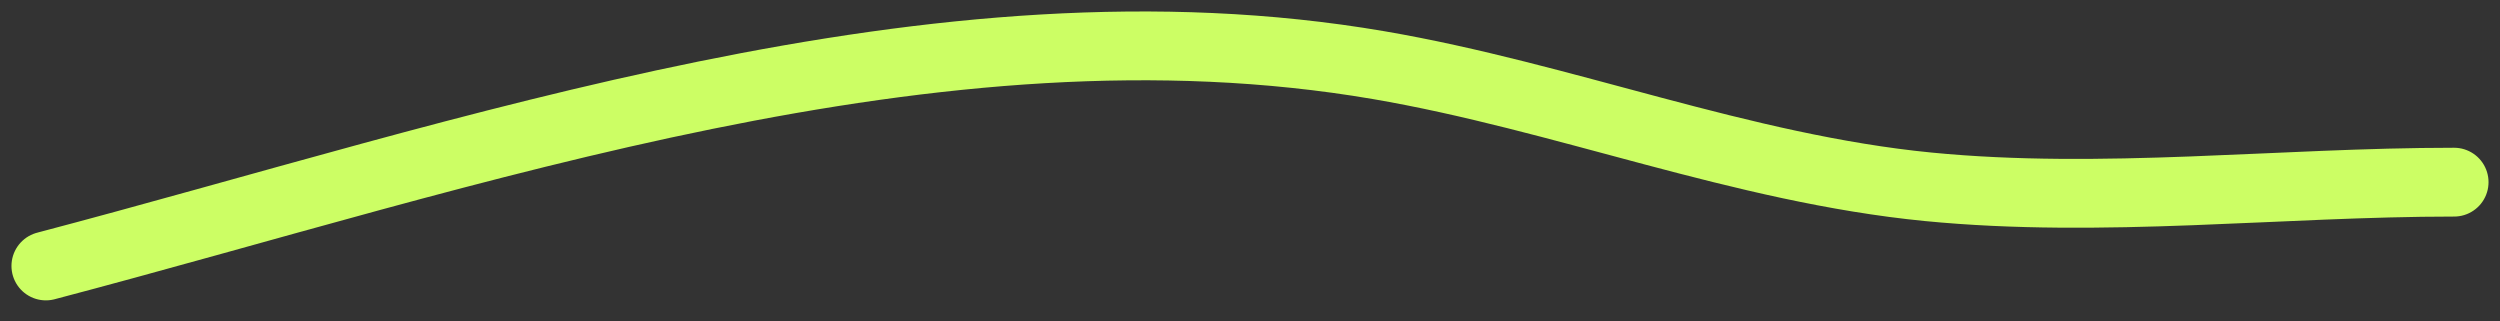 <svg width="109" height="14" viewBox="0 0 109 14" fill="none" xmlns="http://www.w3.org/2000/svg">
<rect x="0" y="0" width="109" height="14" fill="#333333" stroke="none"/>
<path id="Vector 236" d="M107 7.942C99.386 7.942 91.657 8.886 84.073 8.145C75.923 7.348 68.165 4.217 60.101 2.839C40.776 -0.464 20.518 6.727 2 11.596" stroke="#CCFE64" stroke-width="3" stroke-linecap="round"/>
</svg>
